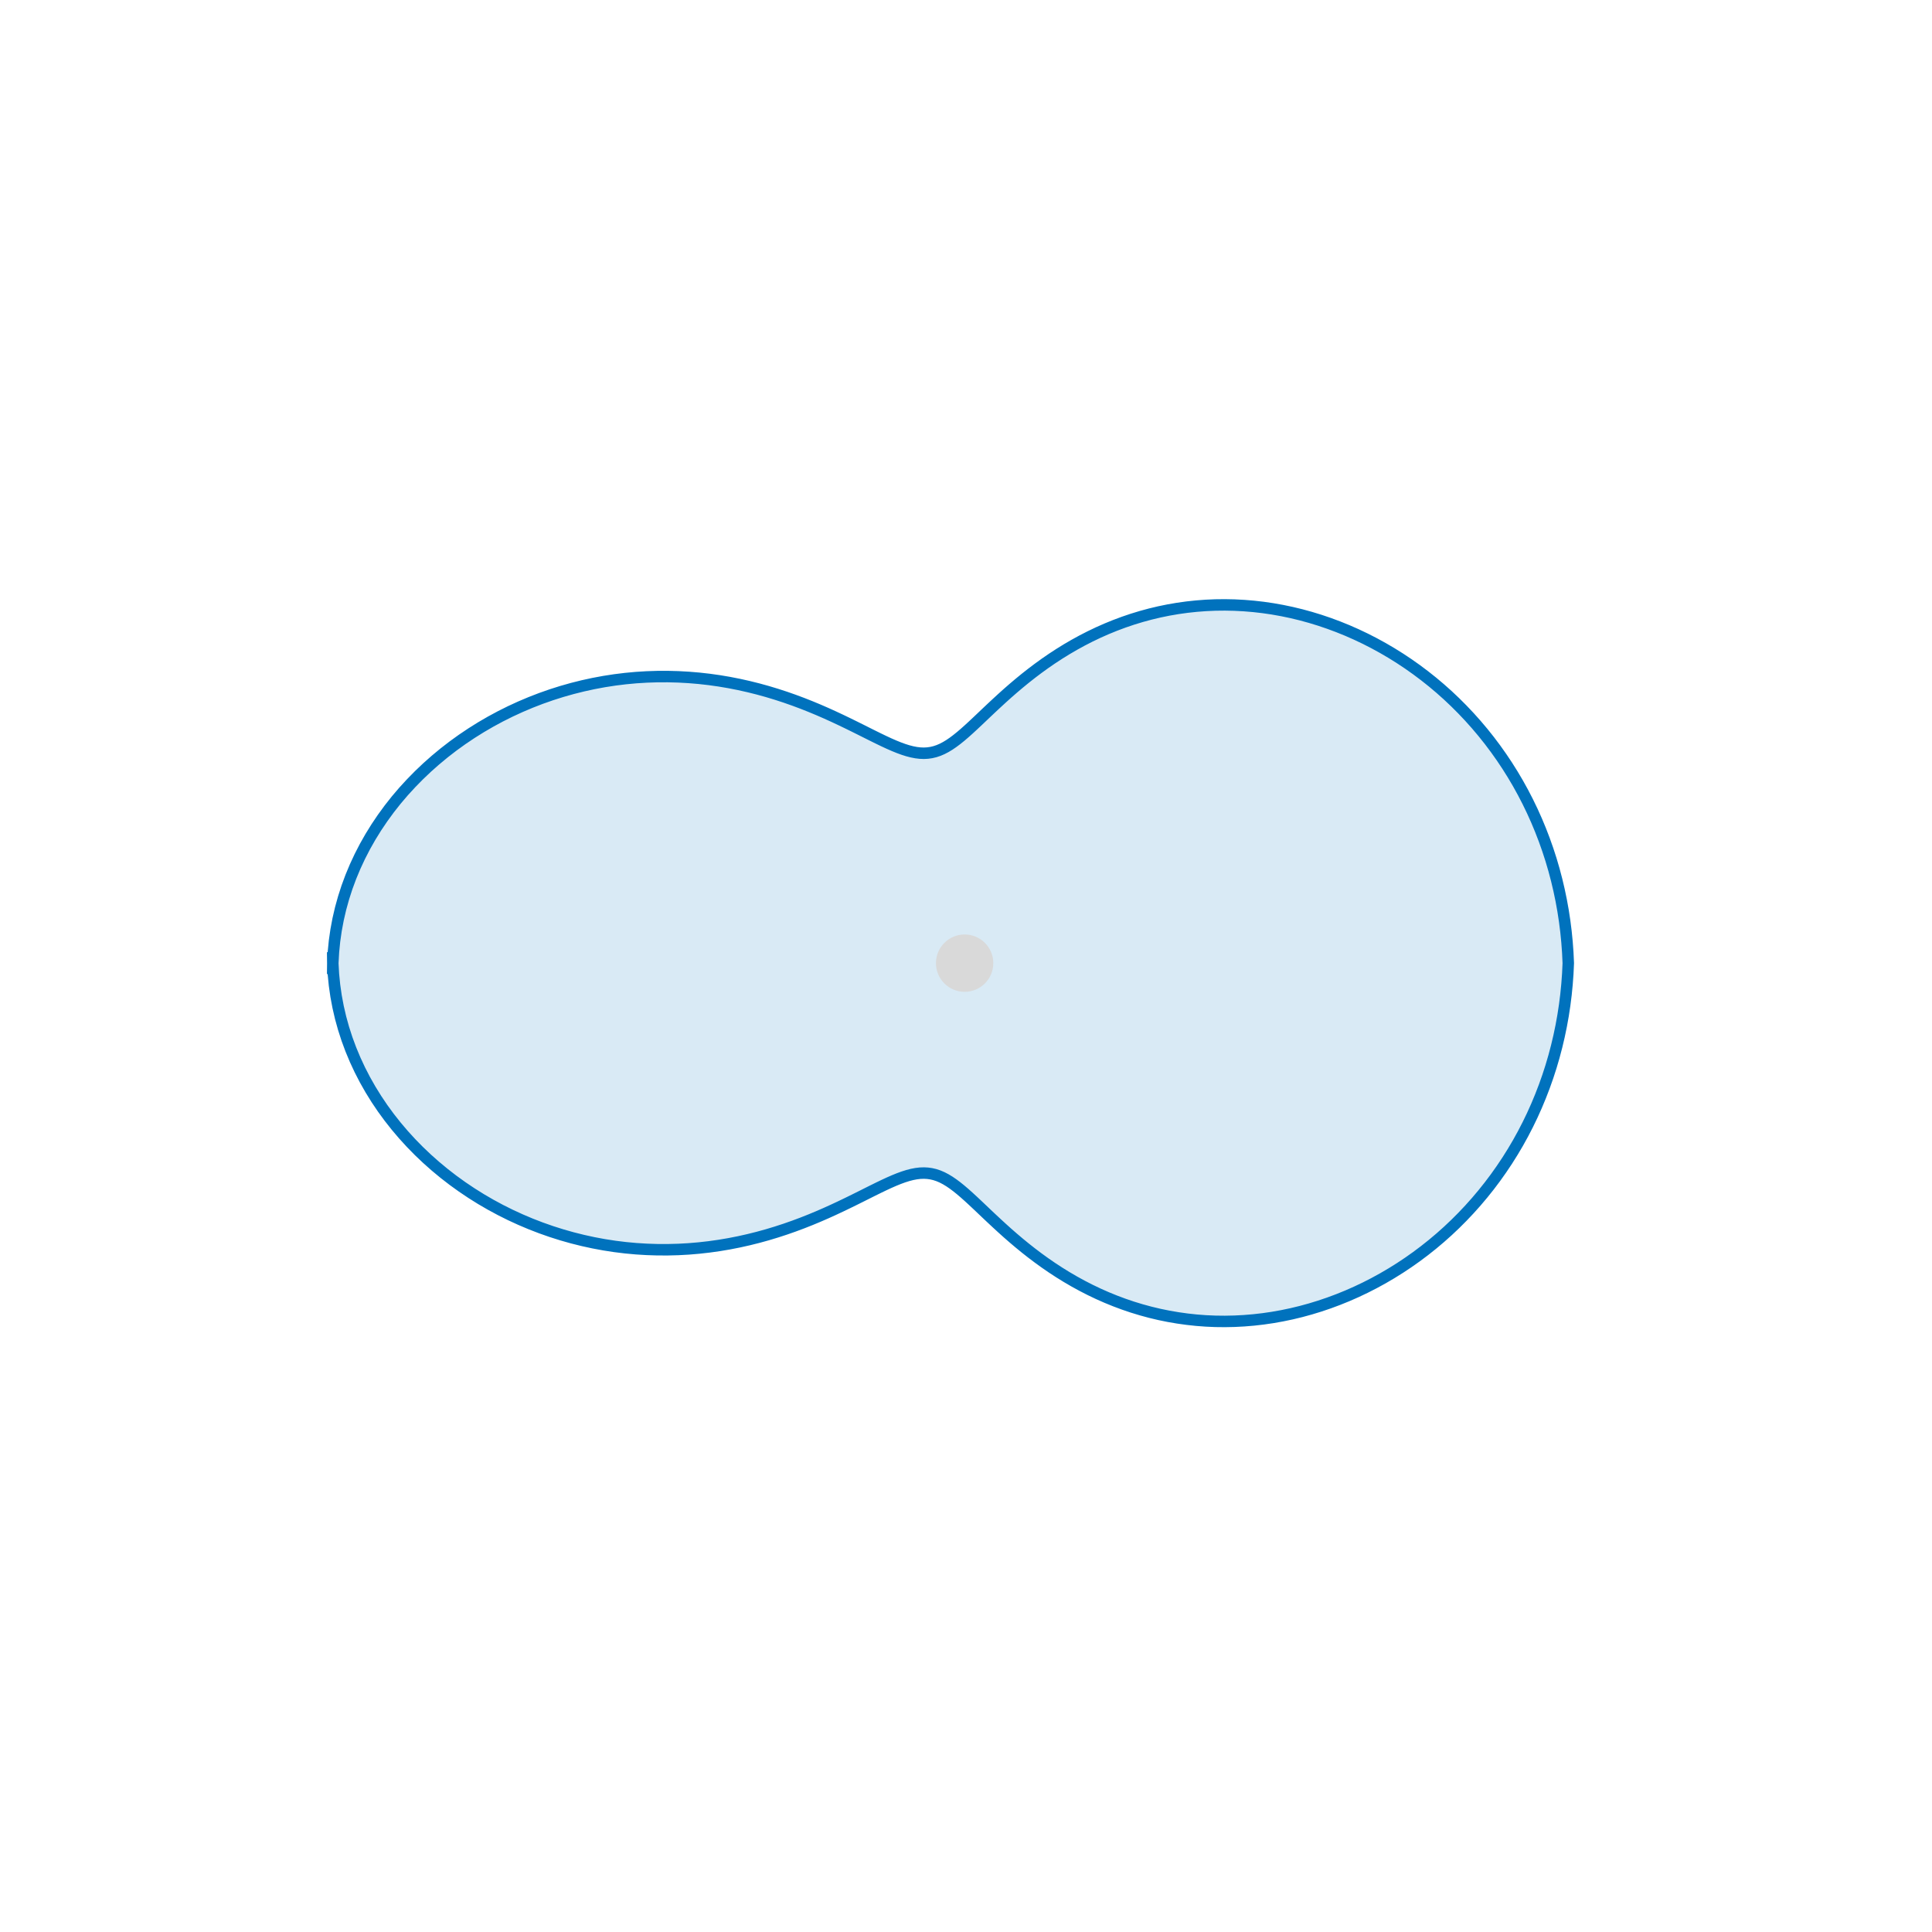 <?xml version="1.0" encoding="UTF-8" standalone="no"?>
<!-- Created with Inkscape (http://www.inkscape.org/) -->

<svg
   version="1.1"
   id="svg1"
   width="223.685"
   height="223.685"
   viewBox="0 0 223.685 223.685"
   xmlns="http://www.w3.org/2000/svg"
   xmlns:svg="http://www.w3.org/2000/svg">
  <defs
     id="defs1">
    <clipPath
       clipPathUnits="userSpaceOnUse"
       id="clipPath5">
      <path
         d="M 0,0 H 167.767 V 167.767 H 0 Z"
         transform="translate(2.5e-6)"
         id="path5" />
    </clipPath>
  </defs>
  <g
     id="g3"
     transform="translate(-243.685)">
    <path
       id="path4"
       d="m 28.994,84.841 0.011,-0.958 0.053,-0.957 0.095,-0.954 0.136,-0.95 0.177,-0.944 0.217,-0.937 0.257,-0.928 0.296,-0.917 0.335,-0.906 0.372,-0.892 0.409,-0.878 0.444,-0.862 0.479,-0.845 0.512,-0.827 0.544,-0.808 0.575,-0.787 0.604,-0.766 0.632,-0.744 0.659,-0.721 0.684,-0.698 0.708,-0.673 0.731,-0.648 0.752,-0.623 0.772,-0.597 0.791,-0.57 0.808,-0.543 0.824,-0.516 0.839,-0.488 0.852,-0.46 0.865,-0.432 0.876,-0.403 0.886,-0.375 0.895,-0.346 0.902,-0.317 0.909,-0.288 0.915,-0.259 0.919,-0.23 0.922,-0.201 0.925,-0.172 0.926,-0.143 0.926,-0.114 0.925,-0.085 0.922,-0.057 0.919,-0.03 0.914,-0.002 0.909,0.024 0.902,0.05 0.894,0.076 0.884,0.1 0.874,0.123 0.862,0.146 0.85,0.167 0.836,0.187 0.821,0.205 0.805,0.222 0.788,0.238 0.77,0.251 0.751,0.263 0.731,0.273 0.711,0.281 0.69,0.287 0.668,0.291 0.646,0.293 0.624,0.292 0.601,0.289 0.579,0.284 0.557,0.277 0.534,0.268 0.512,0.256 0.491,0.242 0.471,0.227 0.451,0.209 0.432,0.189 0.414,0.168 0.397,0.145 0.381,0.121 0.367,0.095 0.355,0.069 0.343,0.041 0.334,0.012 0.326,-0.017 0.32,-0.046 0.316,-0.075 0.313,-0.105 0.312,-0.134 0.313,-0.163 0.316,-0.191 0.321,-0.219 0.327,-0.245 0.335,-0.27 0.344,-0.294 0.354,-0.316 0.366,-0.337 0.38,-0.356 0.394,-0.374 0.409,-0.389 0.426,-0.402 0.443,-0.413 0.46,-0.423 0.478,-0.43 0.497,-0.434 0.516,-0.437 0.535,-0.438 0.554,-0.436 0.573,-0.433 0.591,-0.427 0.61,-0.42 0.628,-0.41 0.645,-0.399 0.662,-0.386 0.678,-0.372 0.694,-0.356 0.709,-0.339 0.723,-0.32 0.736,-0.3 0.749,-0.28 0.76,-0.258 0.771,-0.235 0.781,-0.212 0.789,-0.188 0.797,-0.163 0.804,-0.138 0.81,-0.113 0.816,-0.088 0.82,-0.062 0.823,-0.036 0.826,-0.009 0.828,0.017 0.829,0.043 0.829,0.069 0.829,0.095 0.827,0.121 0.825,0.147 0.823,0.172 0.819,0.198 0.815,0.223 0.81,0.248 0.805,0.273 0.799,0.297 0.792,0.321 0.784,0.345 0.776,0.369 0.767,0.392 0.758,0.415 0.748,0.438 0.737,0.46 0.725,0.482 0.713,0.504 0.7,0.525 0.687,0.546 0.673,0.567 0.658,0.587 0.642,0.607 0.626,0.626 0.61,0.645 0.593,0.663 0.575,0.681 0.557,0.698 0.538,0.715 0.518,0.731 0.499,0.746 0.478,0.761 0.458,0.775 0.436,0.789 0.415,0.802 0.393,0.814 0.371,0.826 0.348,0.837 0.326,0.847 0.303,0.856 0.28,0.865 0.256,0.873 0.233,0.881 0.209,0.887 0.186,0.893 0.162,0.899 0.138,0.903 0.114,0.907 0.09,0.91 0.067,0.913 0.043,0.914 -0.043,0.914 -0.067,0.913 -0.09,0.91 -0.114,0.907 -0.138,0.903 -0.162,0.899 -0.186,0.893 -0.209,0.887 -0.233,0.881 -0.256,0.873 -0.28,0.865 -0.303,0.856 -0.326,0.847 -0.348,0.837 -0.371,0.826 -0.393,0.814 -0.415,0.802 -0.436,0.789 -0.458,0.775 -0.478,0.761 -0.499,0.746 -0.518,0.731 -0.538,0.715 -0.557,0.698 -0.575,0.681 -0.593,0.663 -0.61,0.645 -0.626,0.626 -0.642,0.607 -0.658,0.587 -0.673,0.567 -0.687,0.546 -0.7,0.525 -0.713,0.504 -0.725,0.482 -0.737,0.46 -0.748,0.438 -0.758,0.415 -0.767,0.392 -0.776,0.369 -0.784,0.345 -0.792,0.321 -0.799,0.297 -0.805,0.273 -0.81,0.248 -0.815,0.223 -0.819,0.198 -0.823,0.172 -0.825,0.147 -0.827,0.121 -0.829,0.095 -0.829,0.069 -0.829,0.043 -0.828,0.017 -0.826,-0.009 -0.823,-0.036 -0.82,-0.062 -0.816,-0.087 -0.81,-0.113 -0.804,-0.138 -0.797,-0.163 -0.789,-0.188 -0.781,-0.212 -0.771,-0.235 -0.76,-0.258 -0.749,-0.28 -0.736,-0.3 -0.723,-0.32 -0.709,-0.339 -0.694,-0.356 -0.678,-0.372 -0.662,-0.386 -0.645,-0.399 -0.628,-0.41 -0.61,-0.42 -0.591,-0.427 -0.573,-0.433 -0.554,-0.436 -0.535,-0.438 -0.516,-0.437 -0.497,-0.434 -0.478,-0.43 -0.46,-0.423 -0.443,-0.413 -0.426,-0.402 -0.409,-0.389 -0.394,-0.374 -0.38,-0.356 -0.366,-0.337 -0.354,-0.316 -0.344,-0.294 -0.335,-0.27 -0.327,-0.245 -0.321,-0.219 -0.316,-0.191 -0.313,-0.163 -0.312,-0.134 -0.313,-0.105 -0.316,-0.075 -0.32,-0.046 -0.326,-0.017 -0.334,0.013 -0.343,0.041 -0.355,0.069 -0.367,0.095 -0.381,0.121 -0.397,0.145 -0.414,0.168 -0.432,0.189 -0.451,0.209 -0.471,0.227 -0.491,0.242 -0.512,0.256 -0.534,0.268 -0.557,0.277 -0.579,0.284 -0.601,0.289 -0.624,0.292 -0.646,0.293 -0.668,0.291 -0.69,0.287 -0.711,0.281 -0.731,0.273 -0.751,0.263 -0.77,0.251 -0.788,0.238 -0.805,0.222 -0.821,0.205 -0.836,0.187 -0.85,0.167 -0.862,0.146 -0.874,0.123 -0.884,0.1 -0.894,0.075 -0.902,0.05 -0.909,0.024 -0.914,-0.002 -0.919,-0.03 -0.922,-0.057 -0.925,-0.086 -0.926,-0.114 -0.926,-0.143 -0.925,-0.172 -0.922,-0.201 -0.919,-0.23 -0.915,-0.259 -0.909,-0.288 -0.902,-0.317 -0.895,-0.346 -0.886,-0.375 -0.876,-0.403 -0.865,-0.432 -0.852,-0.46 -0.839,-0.488 -0.824,-0.516 -0.808,-0.543 -0.791,-0.57 -0.772,-0.597 -0.752,-0.623 -0.731,-0.648 -0.708,-0.673 -0.684,-0.698 L 35.142,98.785 34.509,98.041 33.905,97.275 33.331,96.487 32.787,95.68 32.275,94.853 31.796,94.008 31.352,93.146 30.943,92.268 30.571,91.376 30.236,90.47 29.94,89.553 29.683,88.625 29.466,87.689 29.289,86.744 29.153,85.794 29.059,84.84 29.006,83.883 28.994,82.925"
       style="fill:#0072bd;fill-opacity:0.15;fill-rule:nonzero;stroke:#0072bd;stroke-width:0.996;stroke-linecap:butt;stroke-linejoin:miter;stroke-miterlimit:10;stroke-dasharray:none;stroke-opacity:1"
       transform="matrix(1.333,0,0,-1.333,243.553,223.328)"
       clip-path="url(#clipPath5)" />
    <path
       id="path6"
       d="m 85.876,83.883 c 0,1.1 -0.892,1.993 -1.993,1.993 -1.1,0 -1.993,-0.892 -1.993,-1.993 0,-1.1 0.892,-1.993 1.993,-1.993 1.1,0 1.993,0.892 1.993,1.993 z"
       style="fill:#d9d9d9;fill-opacity:1;fill-rule:nonzero;stroke:#d9d9d9;stroke-width:0.996;stroke-linecap:butt;stroke-linejoin:miter;stroke-miterlimit:10;stroke-dasharray:none;stroke-opacity:1"
       transform="matrix(1.333,0,0,-1.333,243.553,223.328)" />
  </g>
</svg>
